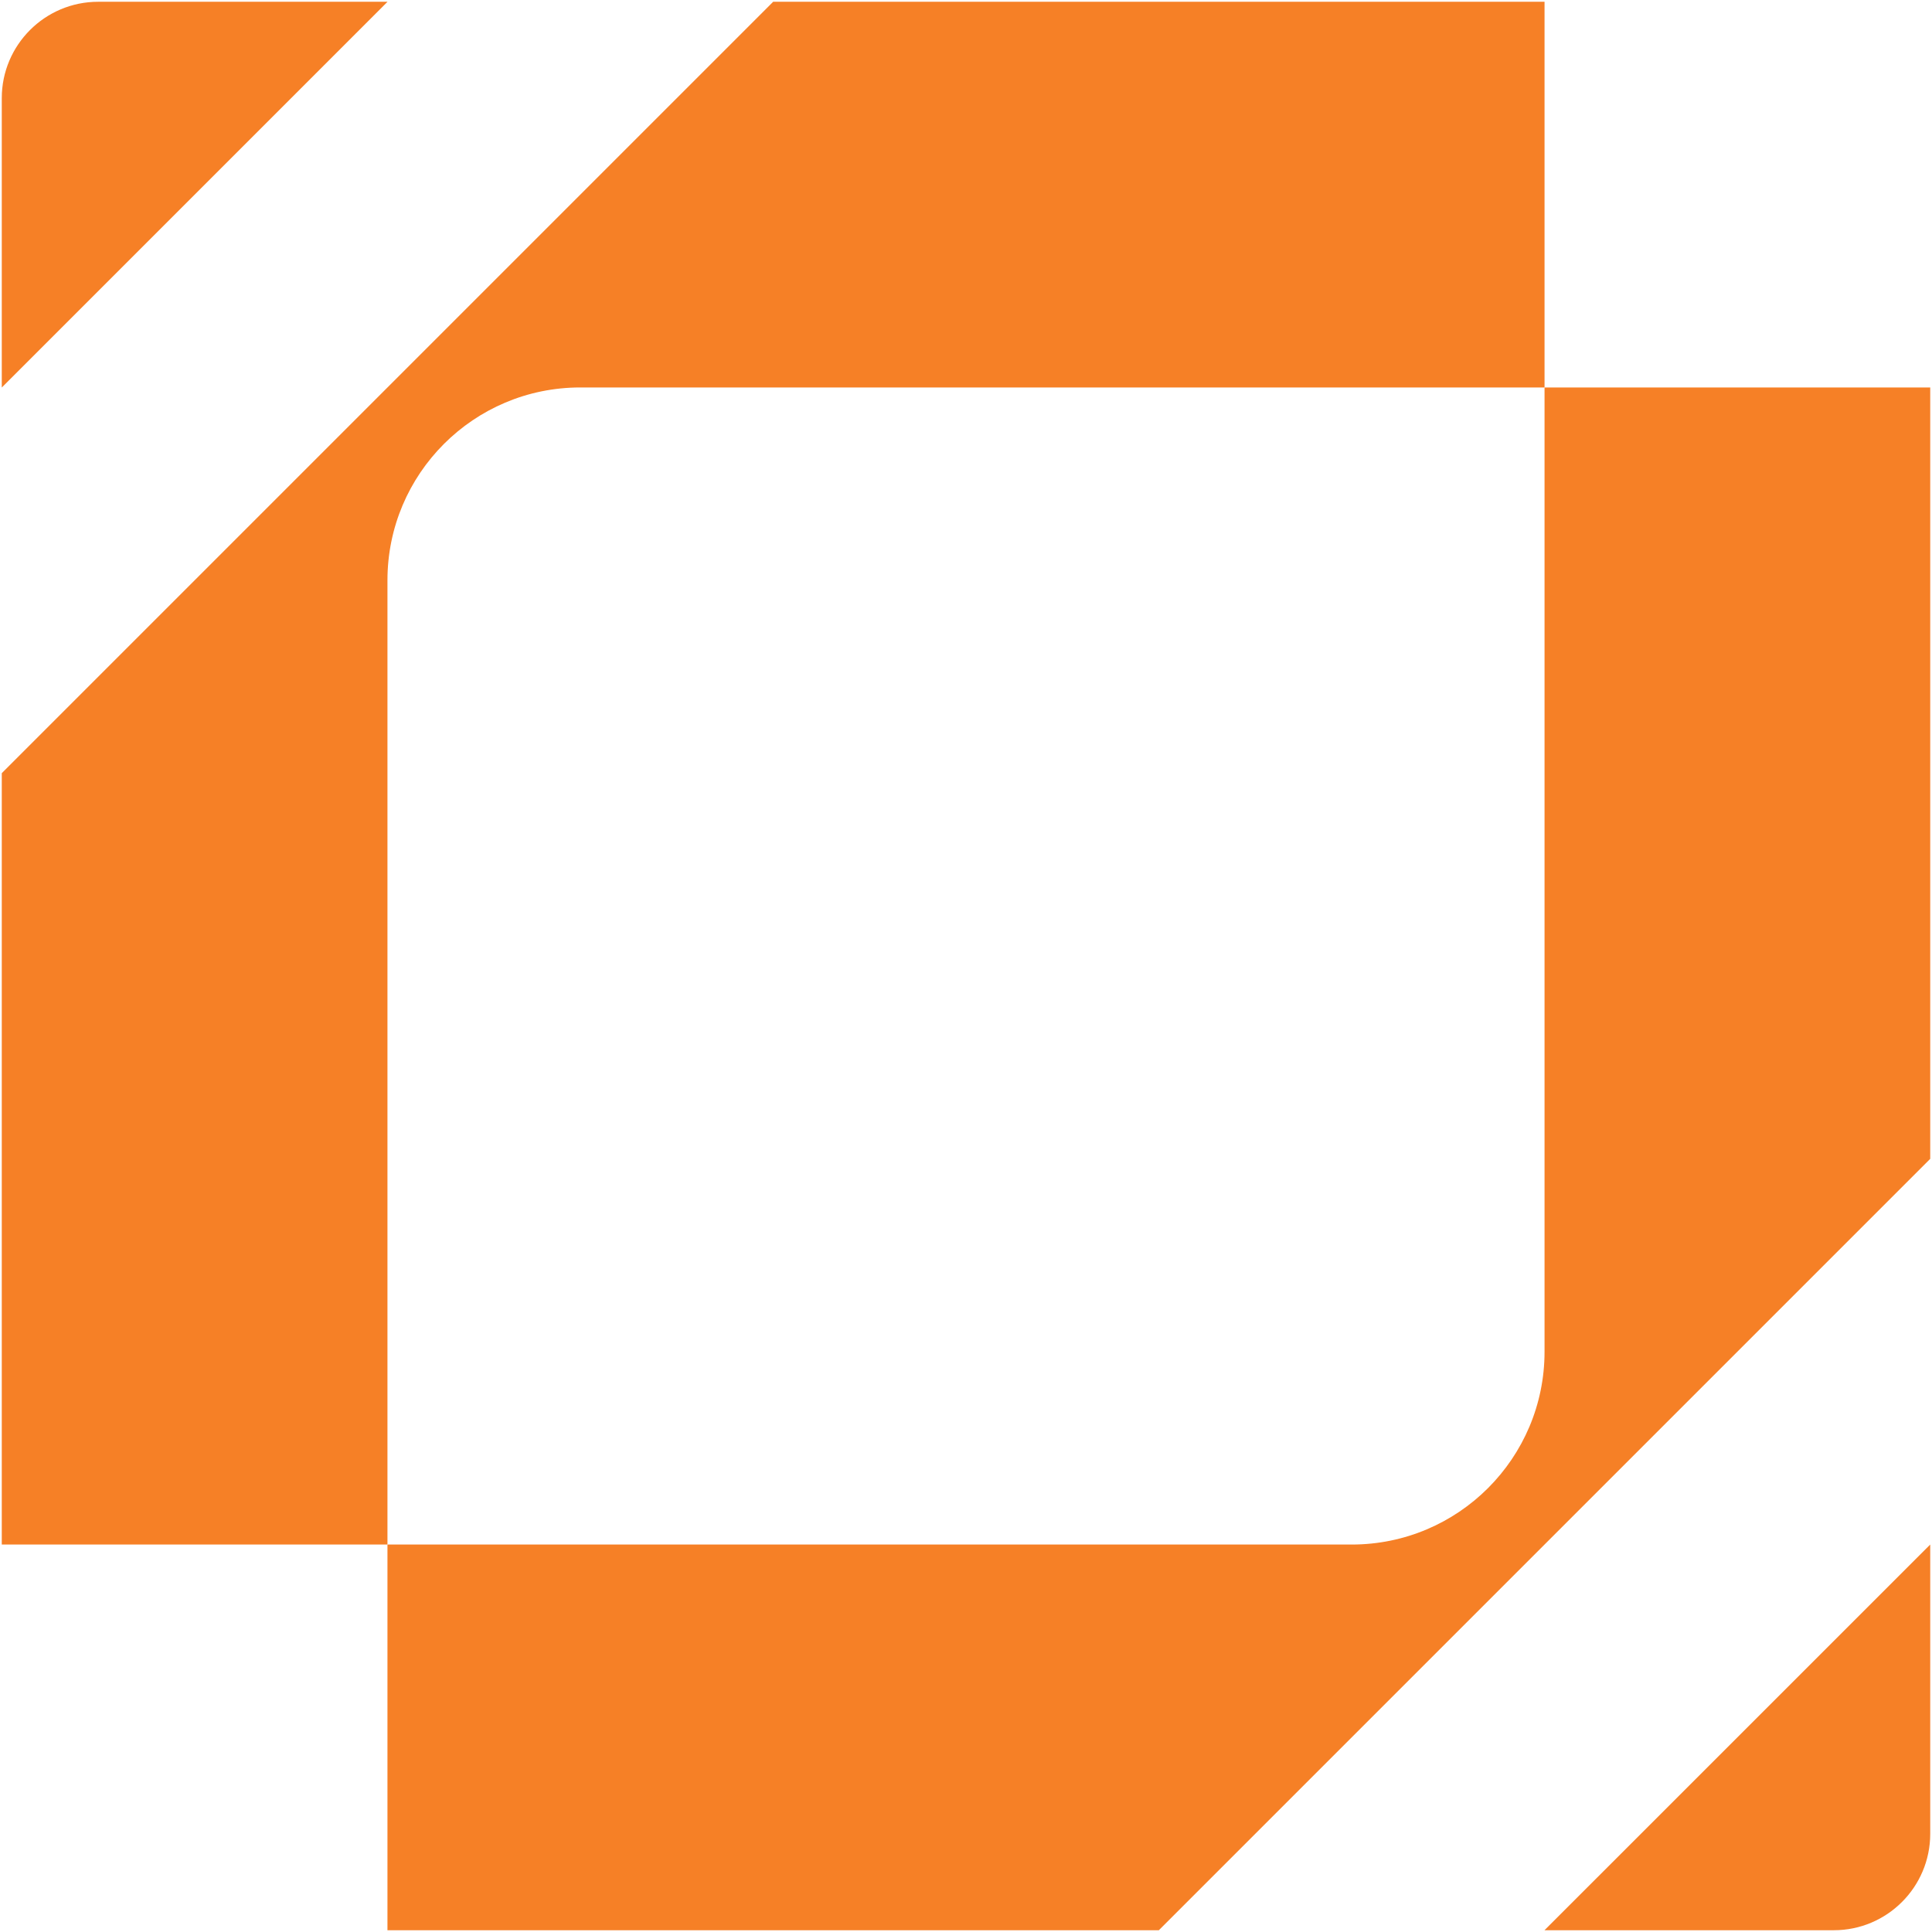<svg width="157" height="157" viewBox="0 0 157 157" fill="none" xmlns="http://www.w3.org/2000/svg">
<path d="M125.514 0.144V31.486H47.155C38.502 31.486 31.486 38.502 31.486 47.155V125.514H0.144V62.829L62.829 0.144H125.514Z" fill="#F68026"/>
<path d="M31.486 156.856V125.514L109.845 125.514C118.497 125.514 125.514 118.497 125.514 109.845L125.514 31.486H156.856V94.171L94.171 156.856H31.486Z" fill="#F68026"/>
<path d="M31.491 0.144L0.144 31.491V7.978C0.144 3.654 3.654 0.144 7.978 0.144H31.491Z" fill="#F68026"/>
<path d="M156.856 125.514V149.022C156.856 153.346 153.346 156.856 149.022 156.856H125.509L156.856 125.514Z" fill="#F68026"/>
</svg>
